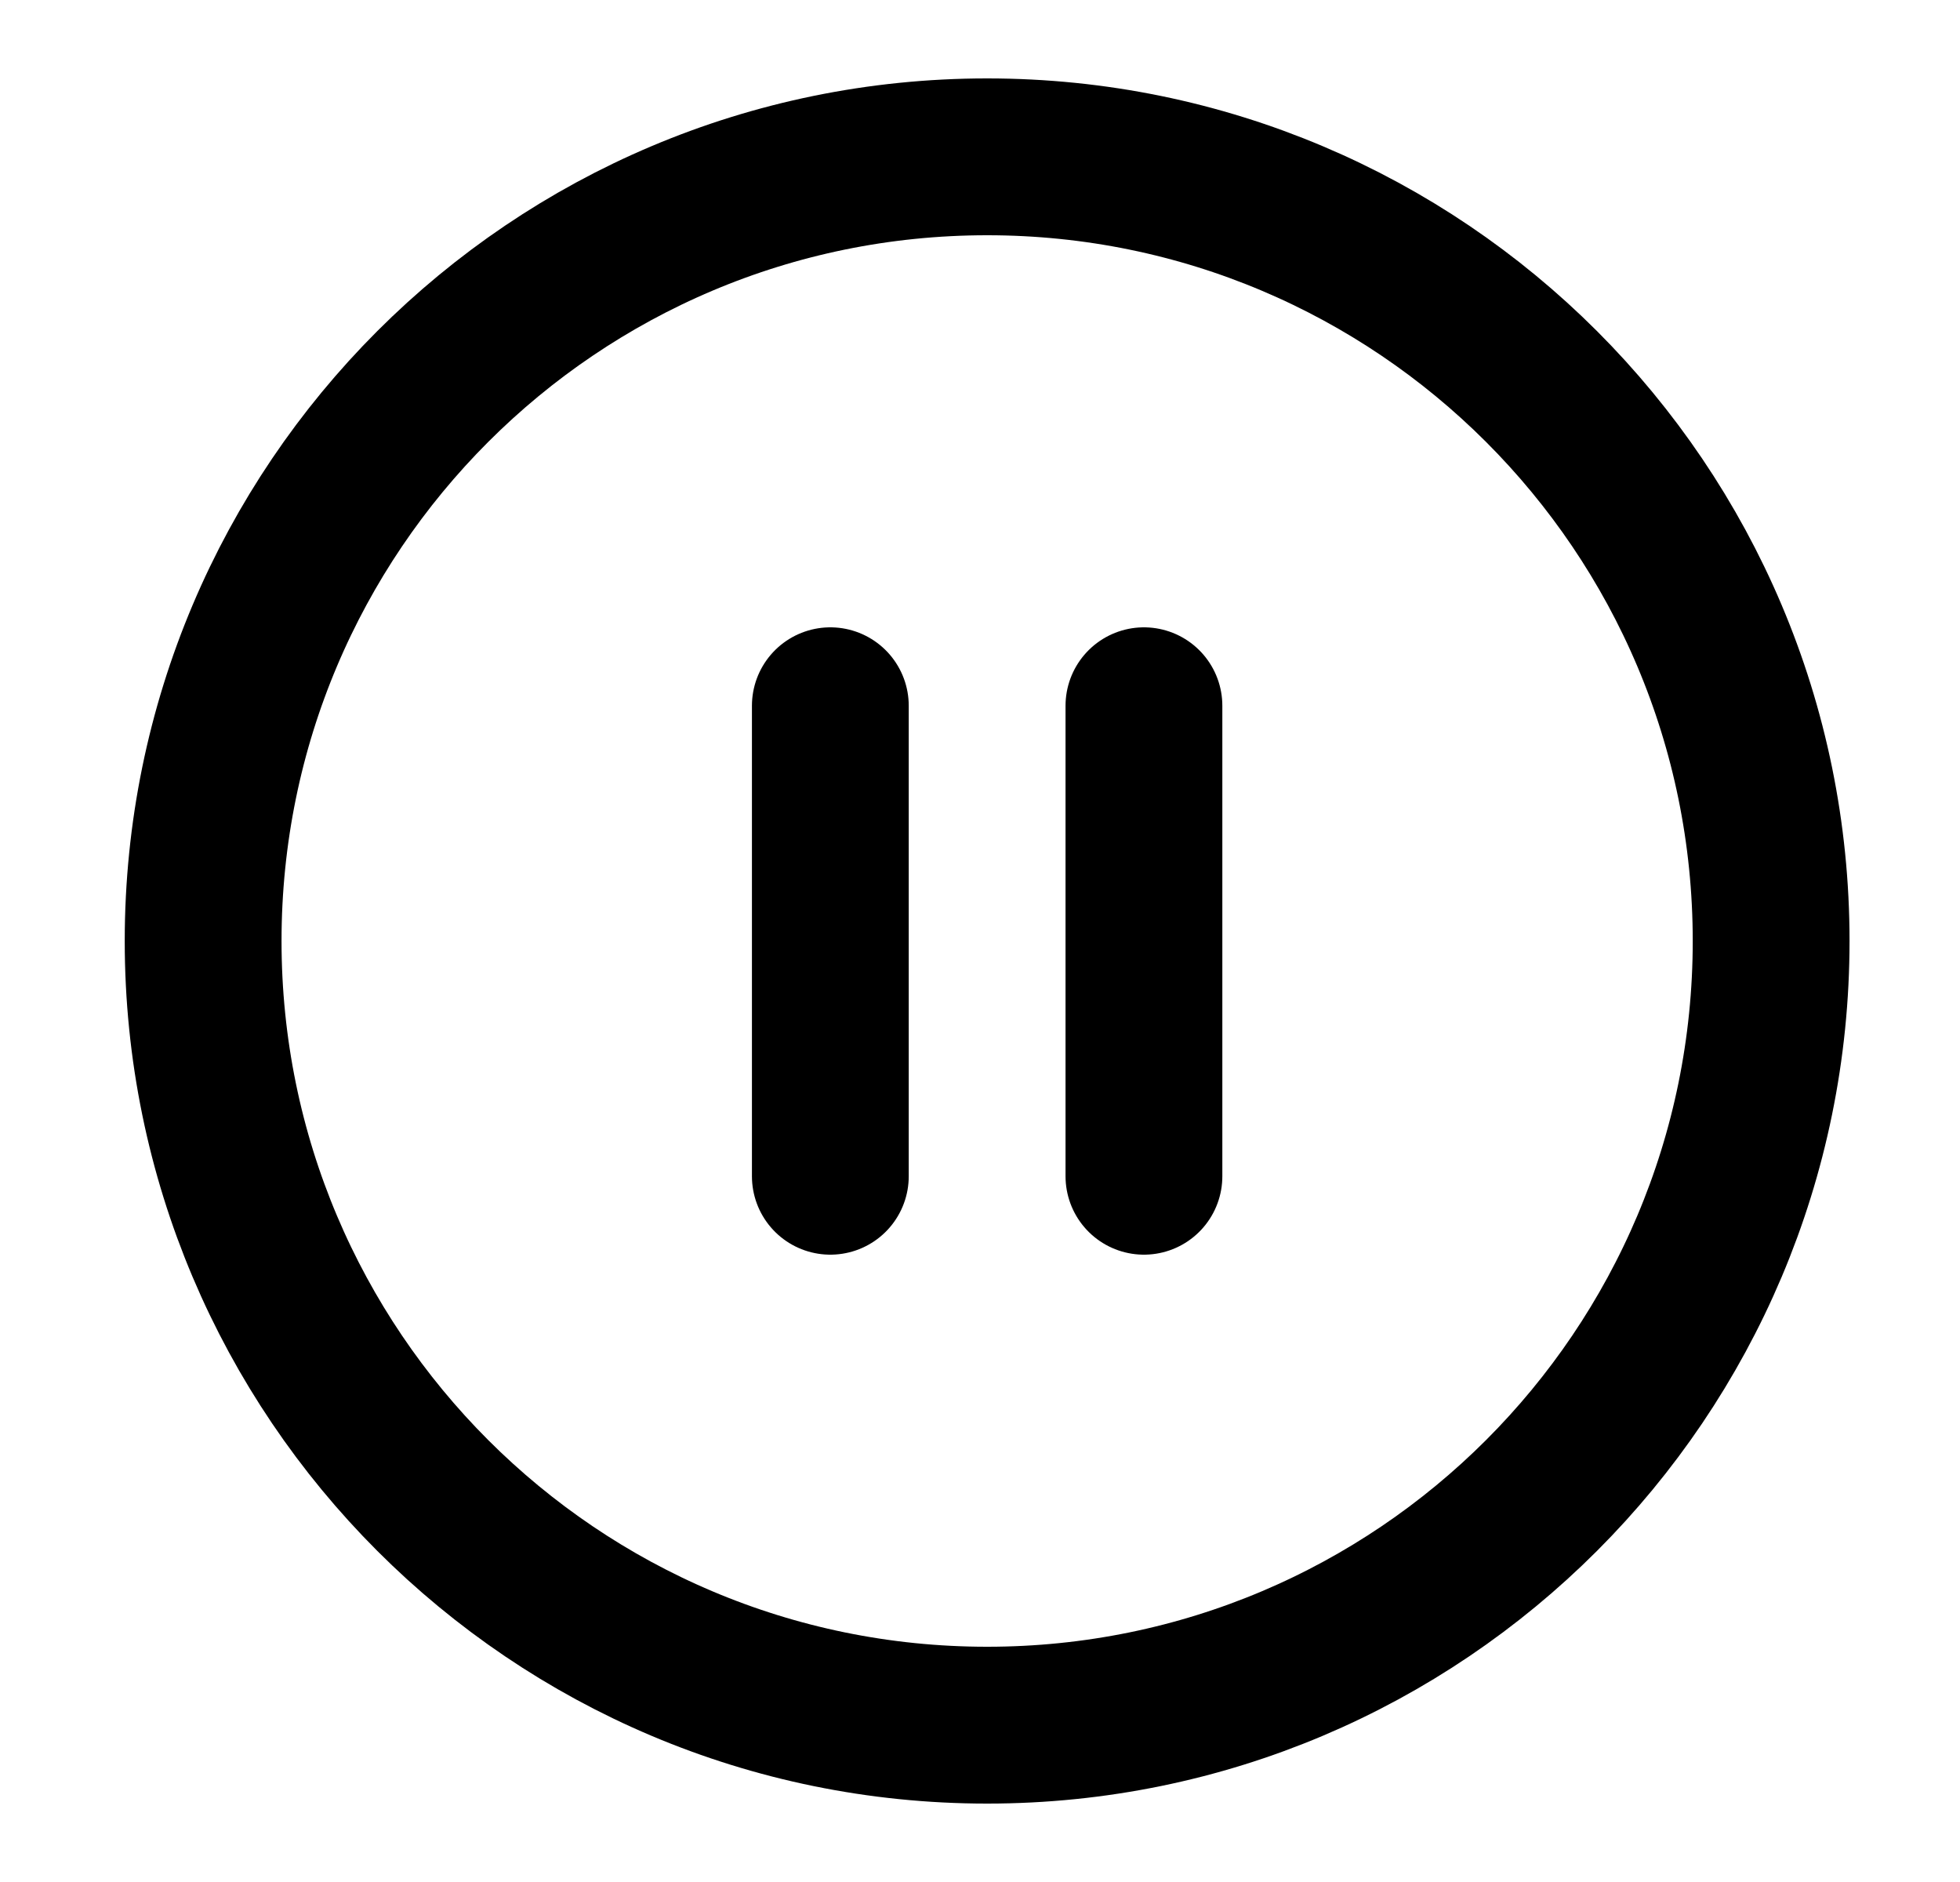 <svg width="25" height="24" viewBox="0 0 25 24" fill="none" xmlns="http://www.w3.org/2000/svg" stroke='currentColor'><path d="M12.591 22C18.114 22 22.591 17.523 22.591 12C22.591 6.477 18.114 2 12.591 2C7.068 2 2.591 6.477 2.591 12C2.591 17.523 7.068 22 12.591 22Z" stroke-width="2" stroke-linecap="round" stroke-linejoin="round"/><path d="M10.591 15V9" stroke-width="2" stroke-linecap="round" stroke-linejoin="round"/><path d="M14.591 15V9" stroke-width="2" stroke-linecap="round" stroke-linejoin="round"/></svg>
